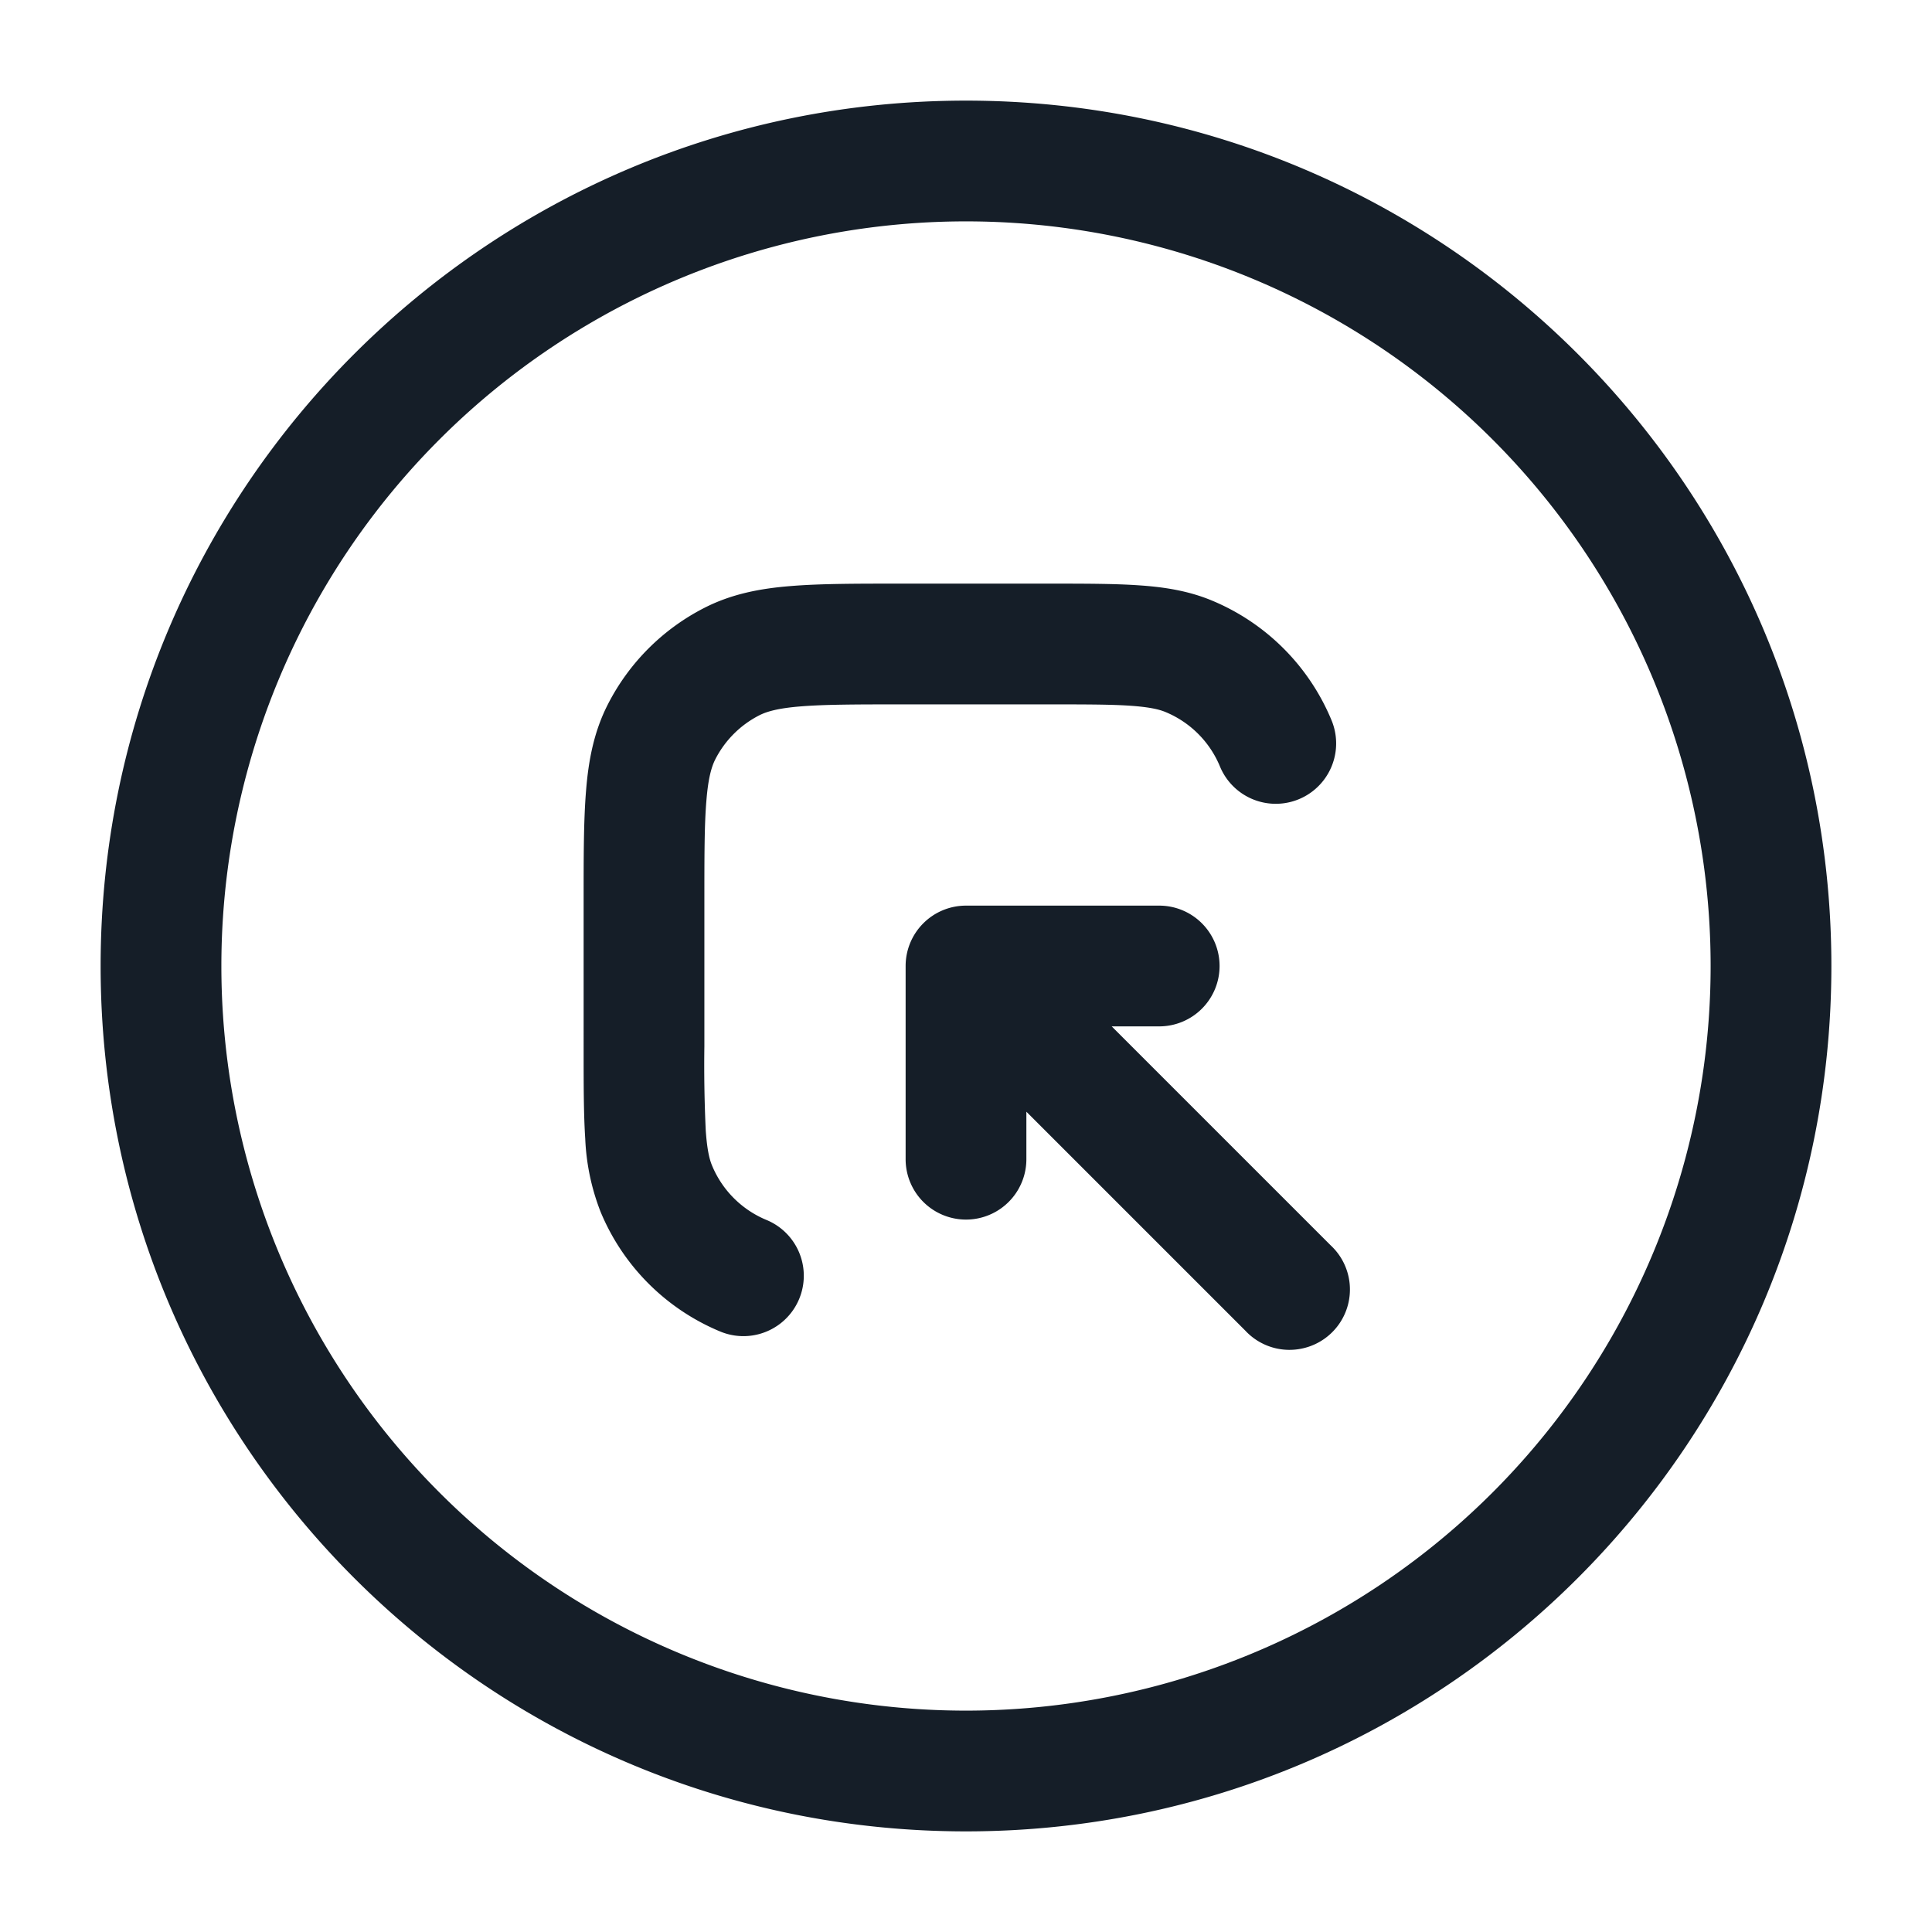 <svg xmlns="http://www.w3.org/2000/svg" viewBox="0 0 24 24"><path fill="#151E28" d="M1.25 12C1.25 6.063 6.063 1.25 12 1.25S22.75 6.063 22.75 12 17.937 22.75 12 22.75 1.25 17.937 1.25 12ZM12 2.75A9.25 9.25 0 0 0 2.75 12 9.25 9.25 0 0 0 12 21.25 9.25 9.25 0 0 0 21.25 12 9.25 9.25 0 0 0 12 2.75Zm-.83 4.5h1.855c.445 0 .816 0 1.12.021.317.021.617.068.907.188a2.75 2.75 0 0 1 1.489 1.489.75.75 0 1 1-1.386.574 1.248 1.248 0 0 0-.677-.677c-.077-.032-.194-.061-.435-.078-.247-.017-.567-.017-1.043-.017h-1.8c-.573 0-.957.001-1.253.025-.287.023-.424.065-.515.111-.235.12-.426.311-.546.546-.046.091-.088.228-.111.515-.025.296-.025.681-.025 1.253V13c-.005.348.001.696.017 1.043.017.241.046.358.078.435.127.307.37.55.677.677a.75.75 0 1 1-.574 1.386 2.749 2.749 0 0 1-1.488-1.489 2.814 2.814 0 0 1-.19-.907c-.02-.304-.02-.675-.02-1.12V11.17c0-.535 0-.98.03-1.345.03-.38.098-.736.27-1.073A2.749 2.749 0 0 1 8.752 7.55c.337-.172.693-.24 1.073-.27.365-.03.81-.03 1.345-.03ZM15.15 12a.75.75 0 0 1-.75.75h-.59l2.72 2.72a.749.749 0 0 1-.326 1.275.749.749 0 0 1-.734-.215l-2.72-2.72v.59a.75.75 0 0 1-1.5 0V12a.75.75 0 0 1 .75-.75h2.4a.75.75 0 0 1 .75.75Z"/></svg>
